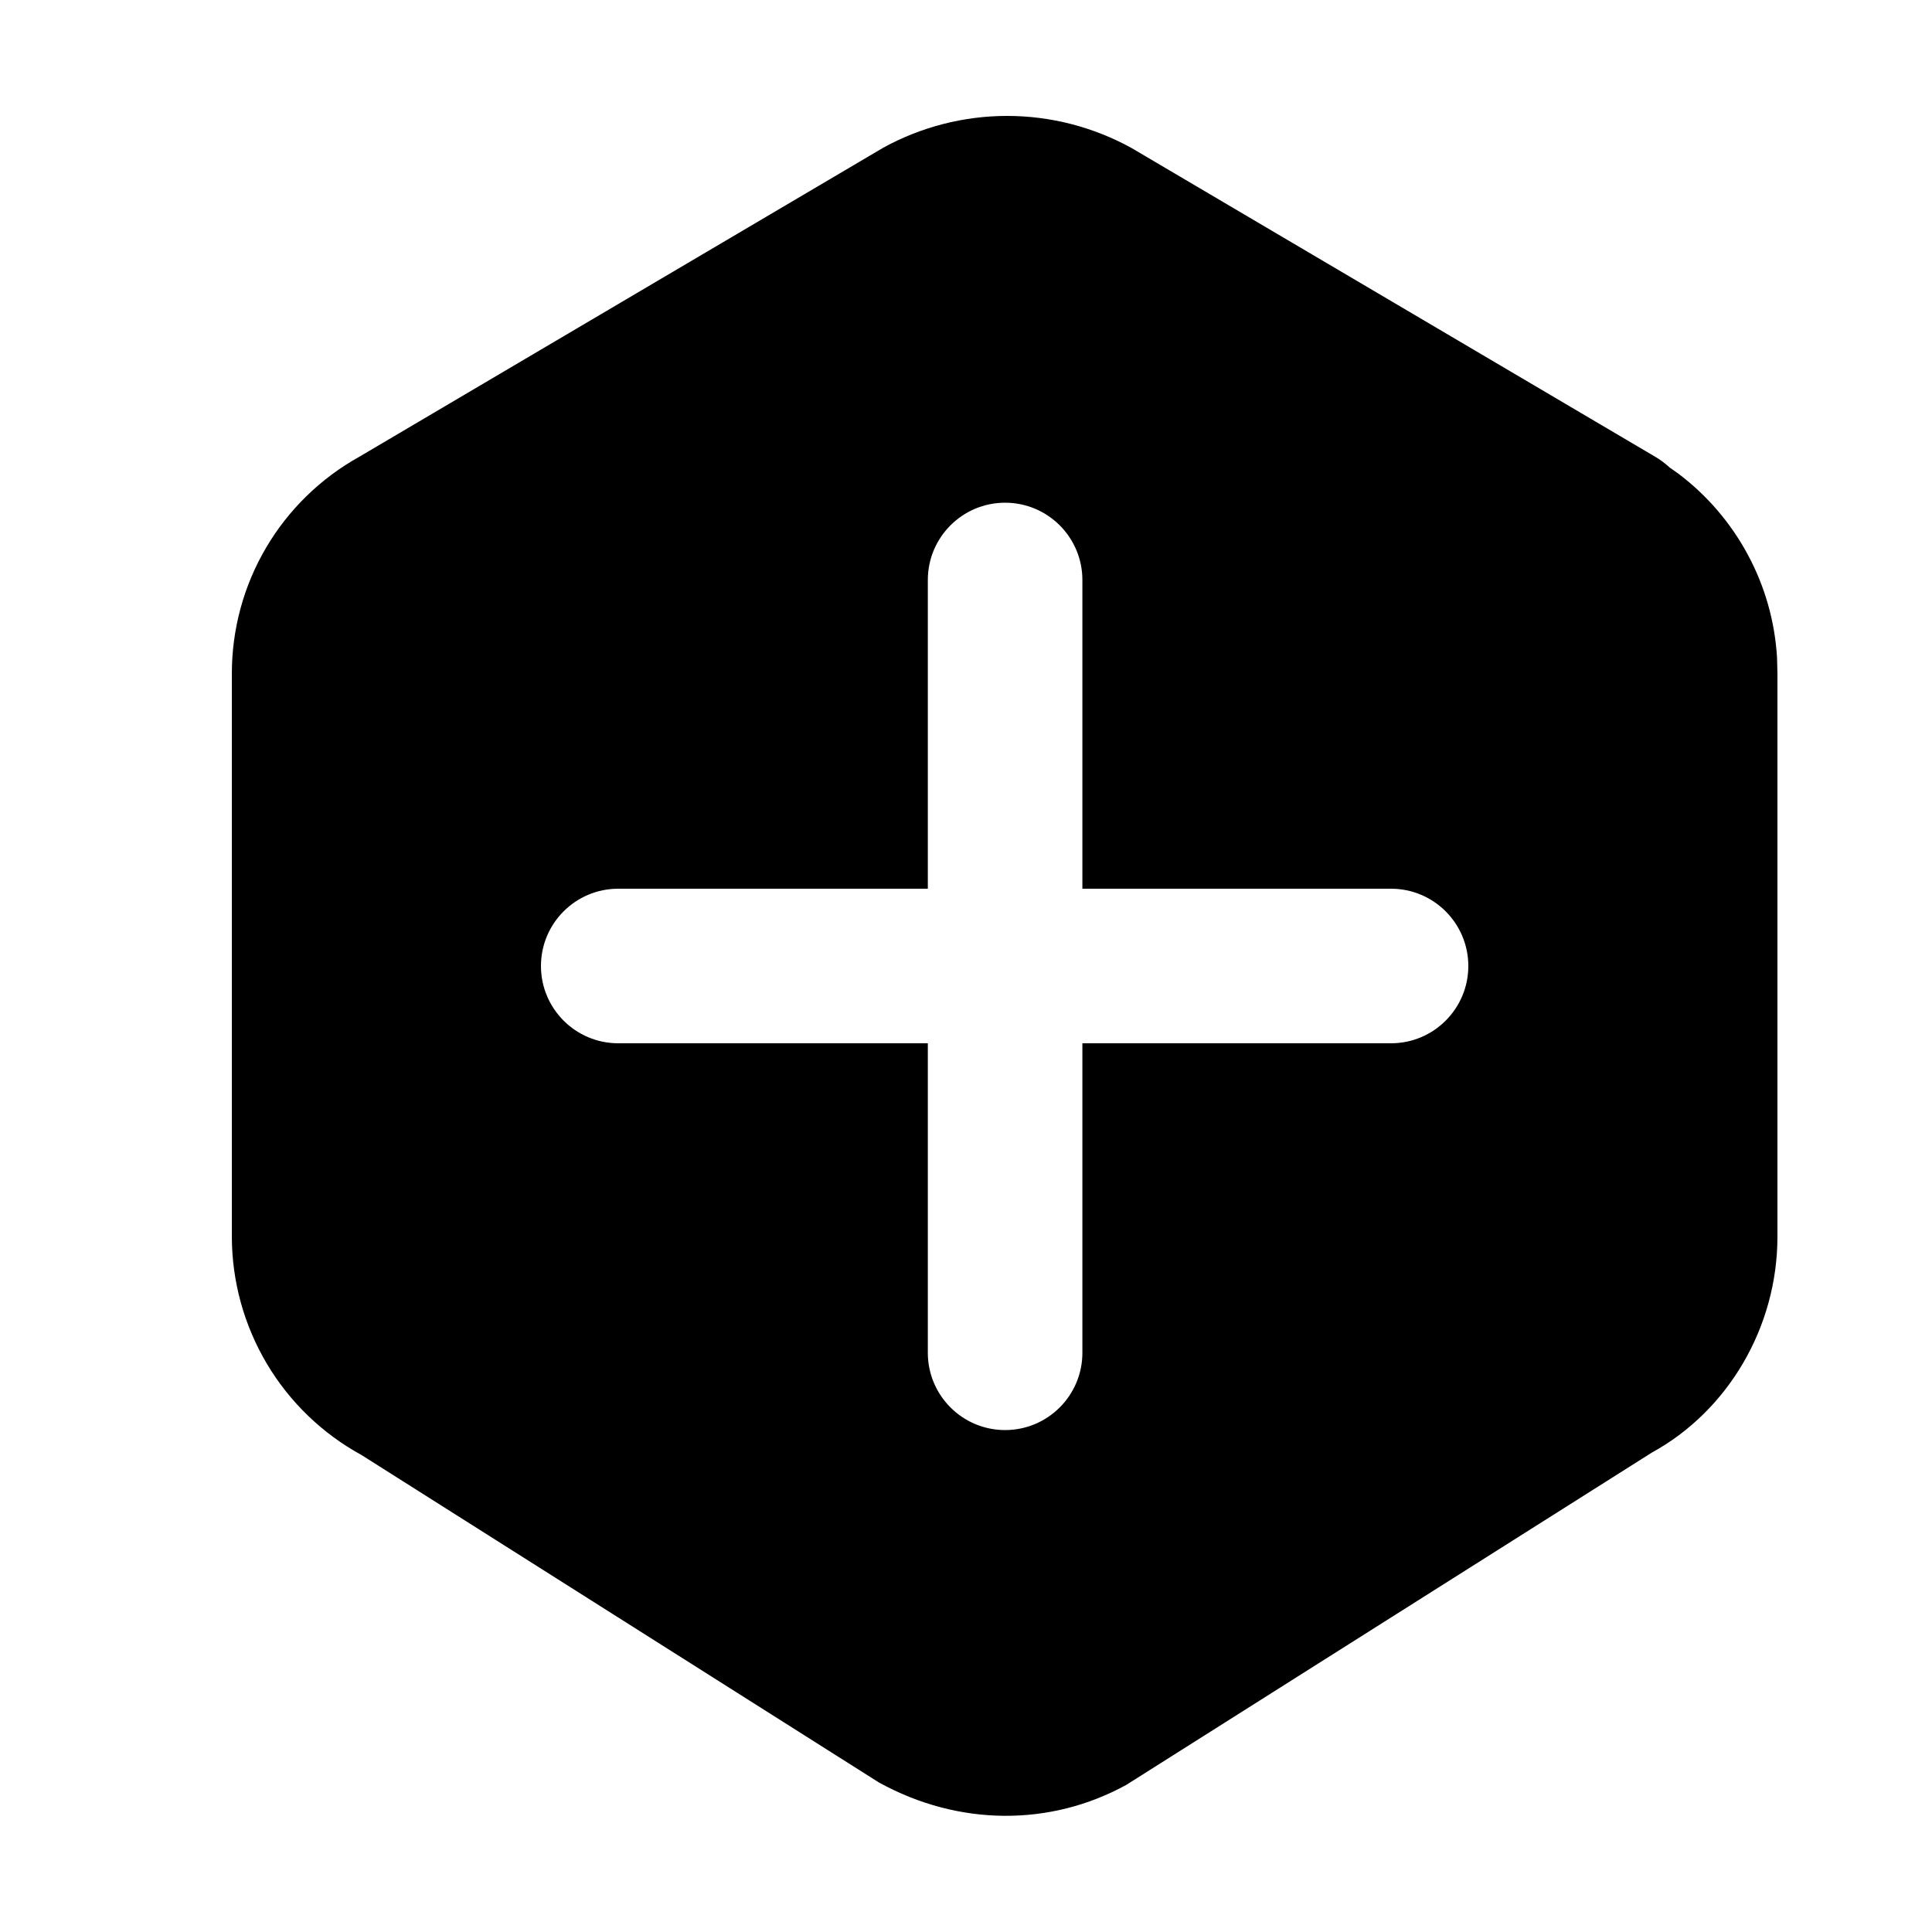 <svg width="25" height="25" viewBox="0 0 25 25" fill="none" xmlns="http://www.w3.org/2000/svg">
<path d="M13.032 1.5C13.594 1.5 14.147 1.643 14.64 1.914L21.416 5.909C21.481 5.947 21.541 5.992 21.597 6.042L21.604 6.049L21.711 6.124C22.086 6.405 22.395 6.765 22.617 7.178C22.839 7.59 22.968 8.046 22.995 8.514L23 8.718V16.002C23 17.177 22.357 18.258 21.377 18.795L14.573 23.097C13.593 23.635 12.407 23.635 11.373 23.065L4.678 18.828C4.171 18.551 3.747 18.142 3.452 17.645C3.157 17.147 3.001 16.58 3 16.002V8.717C3 8.144 3.152 7.582 3.442 7.089C3.732 6.595 4.15 6.188 4.65 5.91L11.425 1.914H11.424C11.916 1.643 12.47 1.5 13.032 1.5ZM13.006 6.505C12.454 6.505 12.006 6.953 12.006 7.505V11.5H8C7.448 11.5 7 11.948 7 12.5C7 13.052 7.448 13.5 8 13.5H12.006V17.505C12.006 18.057 12.454 18.505 13.006 18.505C13.558 18.505 14.006 18.057 14.006 17.505V13.5H18C18.552 13.5 19 13.052 19 12.5C19 11.948 18.552 11.5 18 11.5H14.006V7.505C14.006 6.953 13.558 6.505 13.006 6.505Z" fill="black"/>
</svg>
